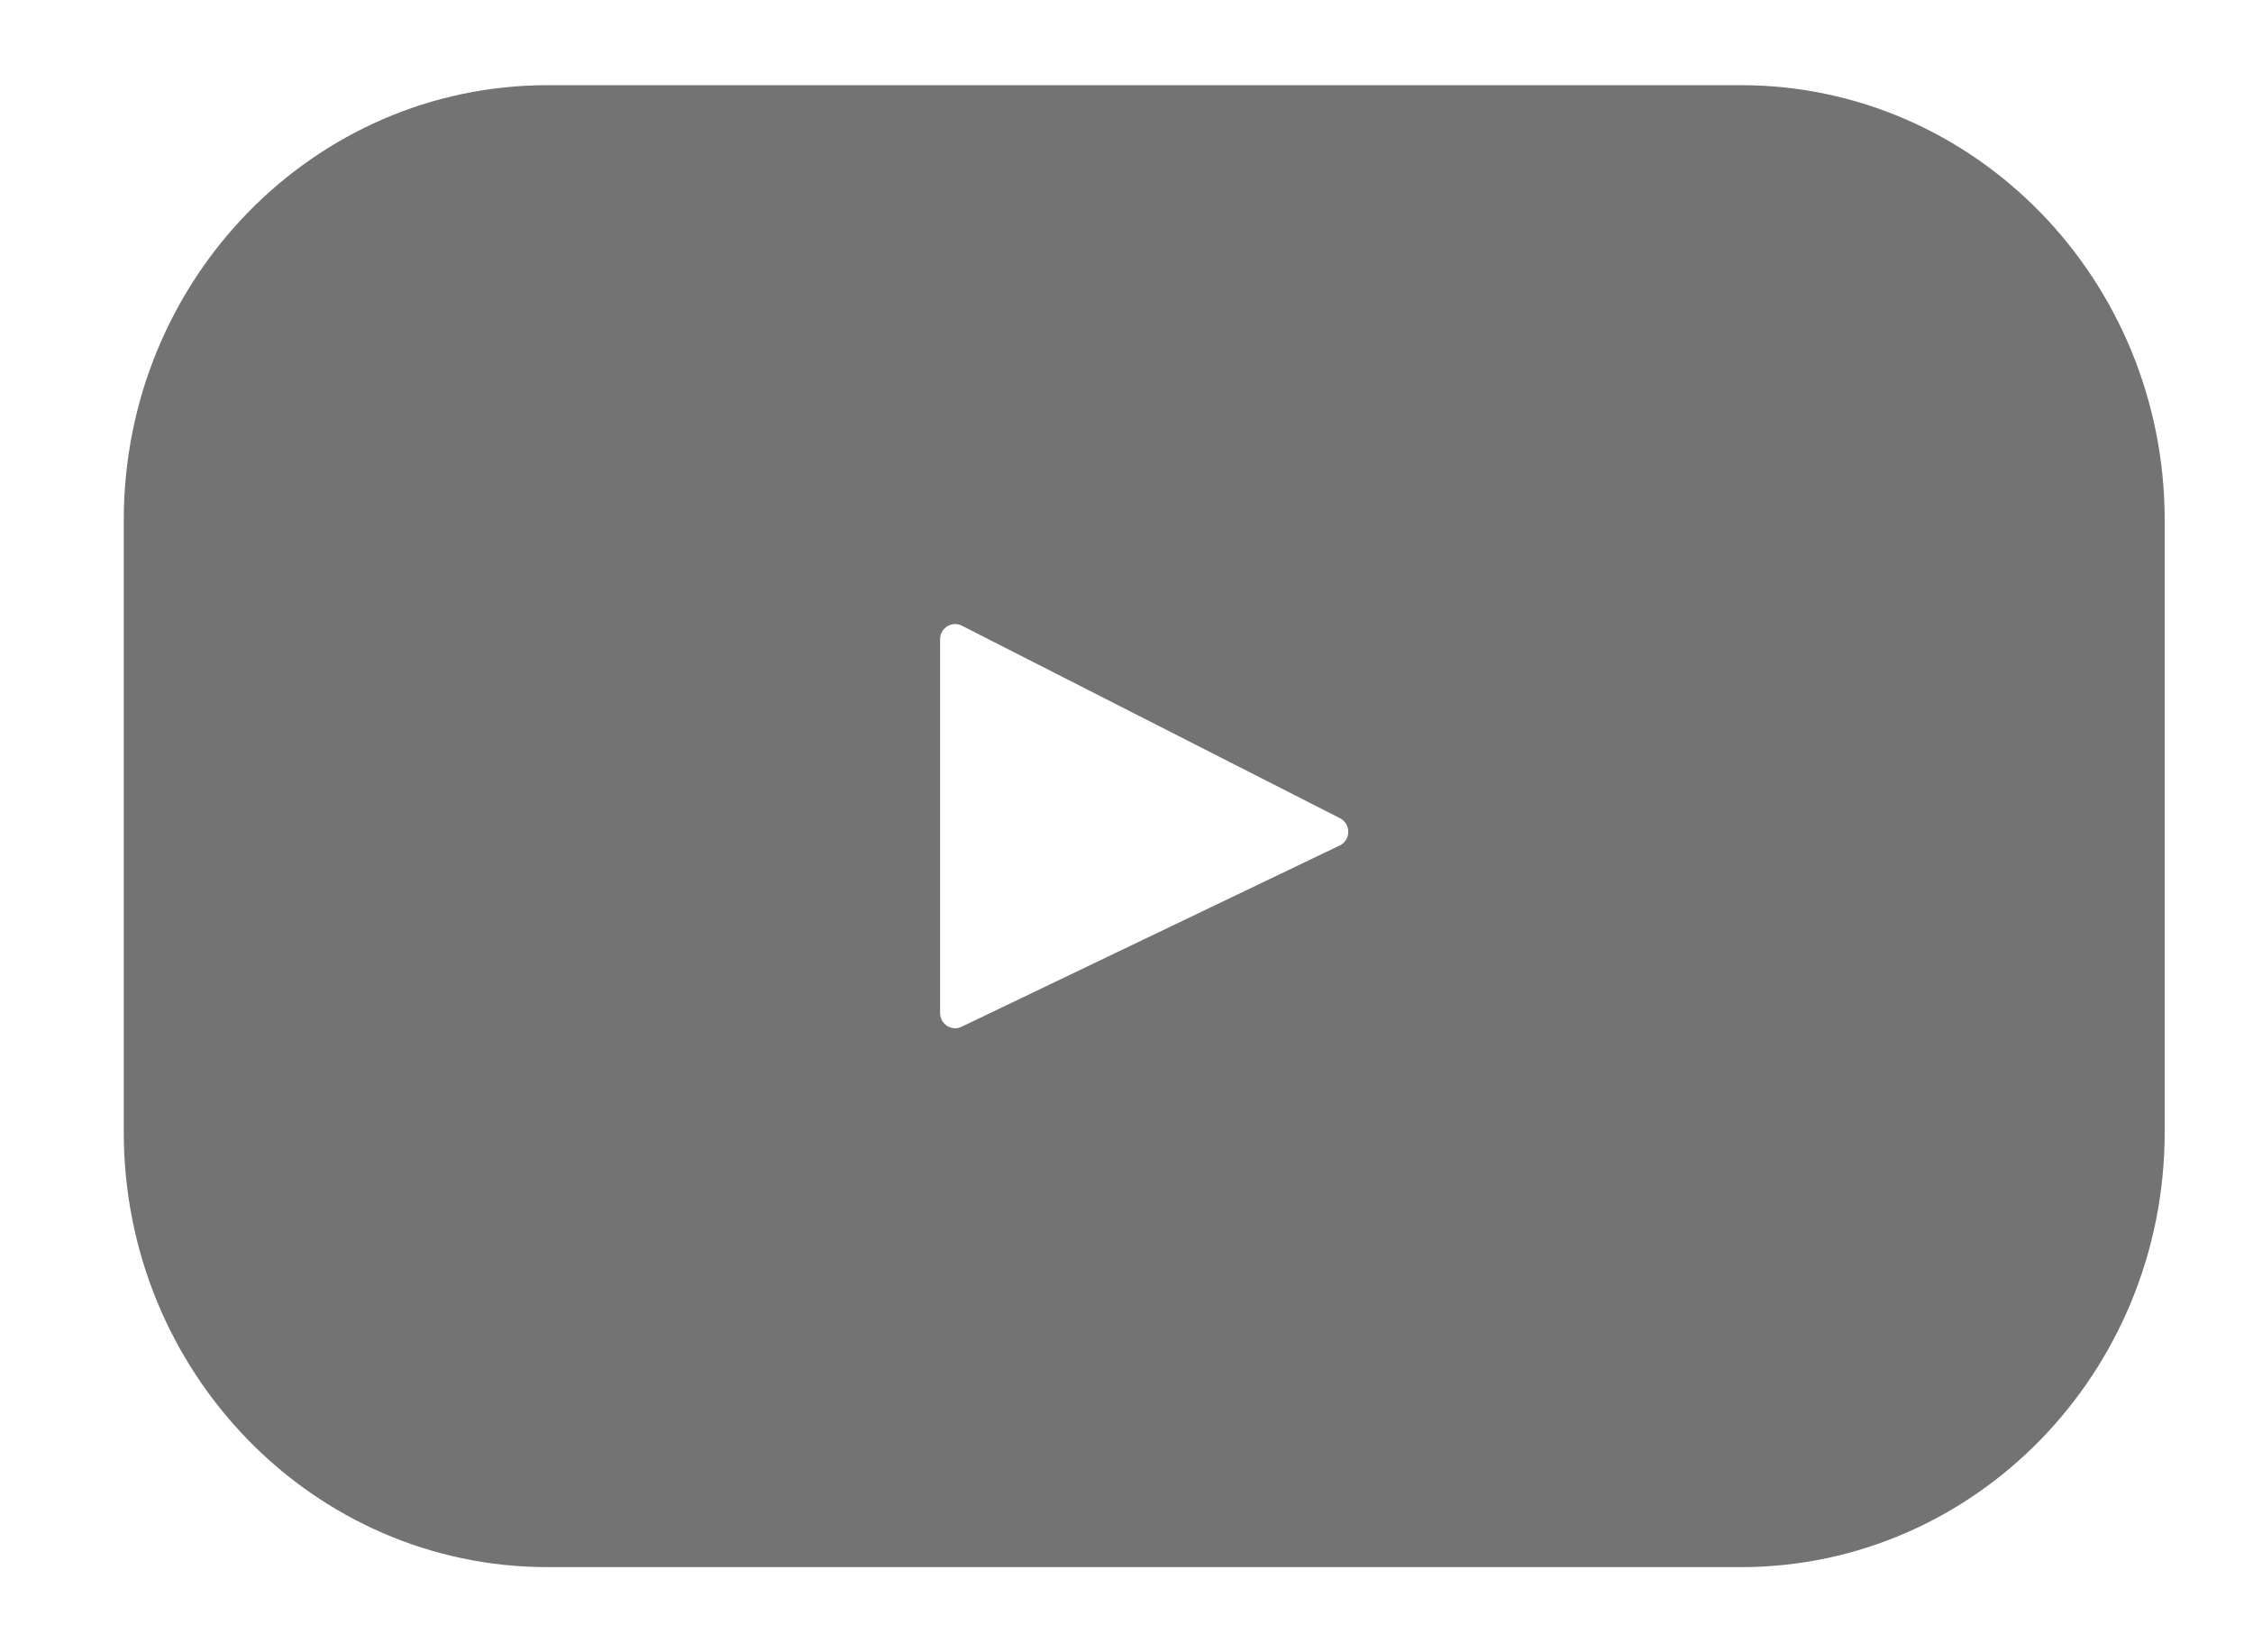 <svg width="15" height="11" viewBox="0 0 15 11" fill="none" xmlns="http://www.w3.org/2000/svg">
<path fill-rule="evenodd" clip-rule="evenodd" d="M11.59 0.567C13.148 0.567 14.412 1.863 14.412 3.463V7.537C14.412 9.137 13.148 10.433 11.59 10.433H3.646C2.087 10.433 0.824 9.137 0.824 7.537V3.463C0.824 1.863 2.087 0.567 3.646 0.567H11.59ZM8.919 5.629C8.995 5.593 8.996 5.485 8.921 5.447L6.405 4.166C6.338 4.131 6.259 4.18 6.259 4.256V6.744C6.259 6.818 6.336 6.868 6.403 6.835L8.919 5.629Z" fill="#737373"/>
</svg>
